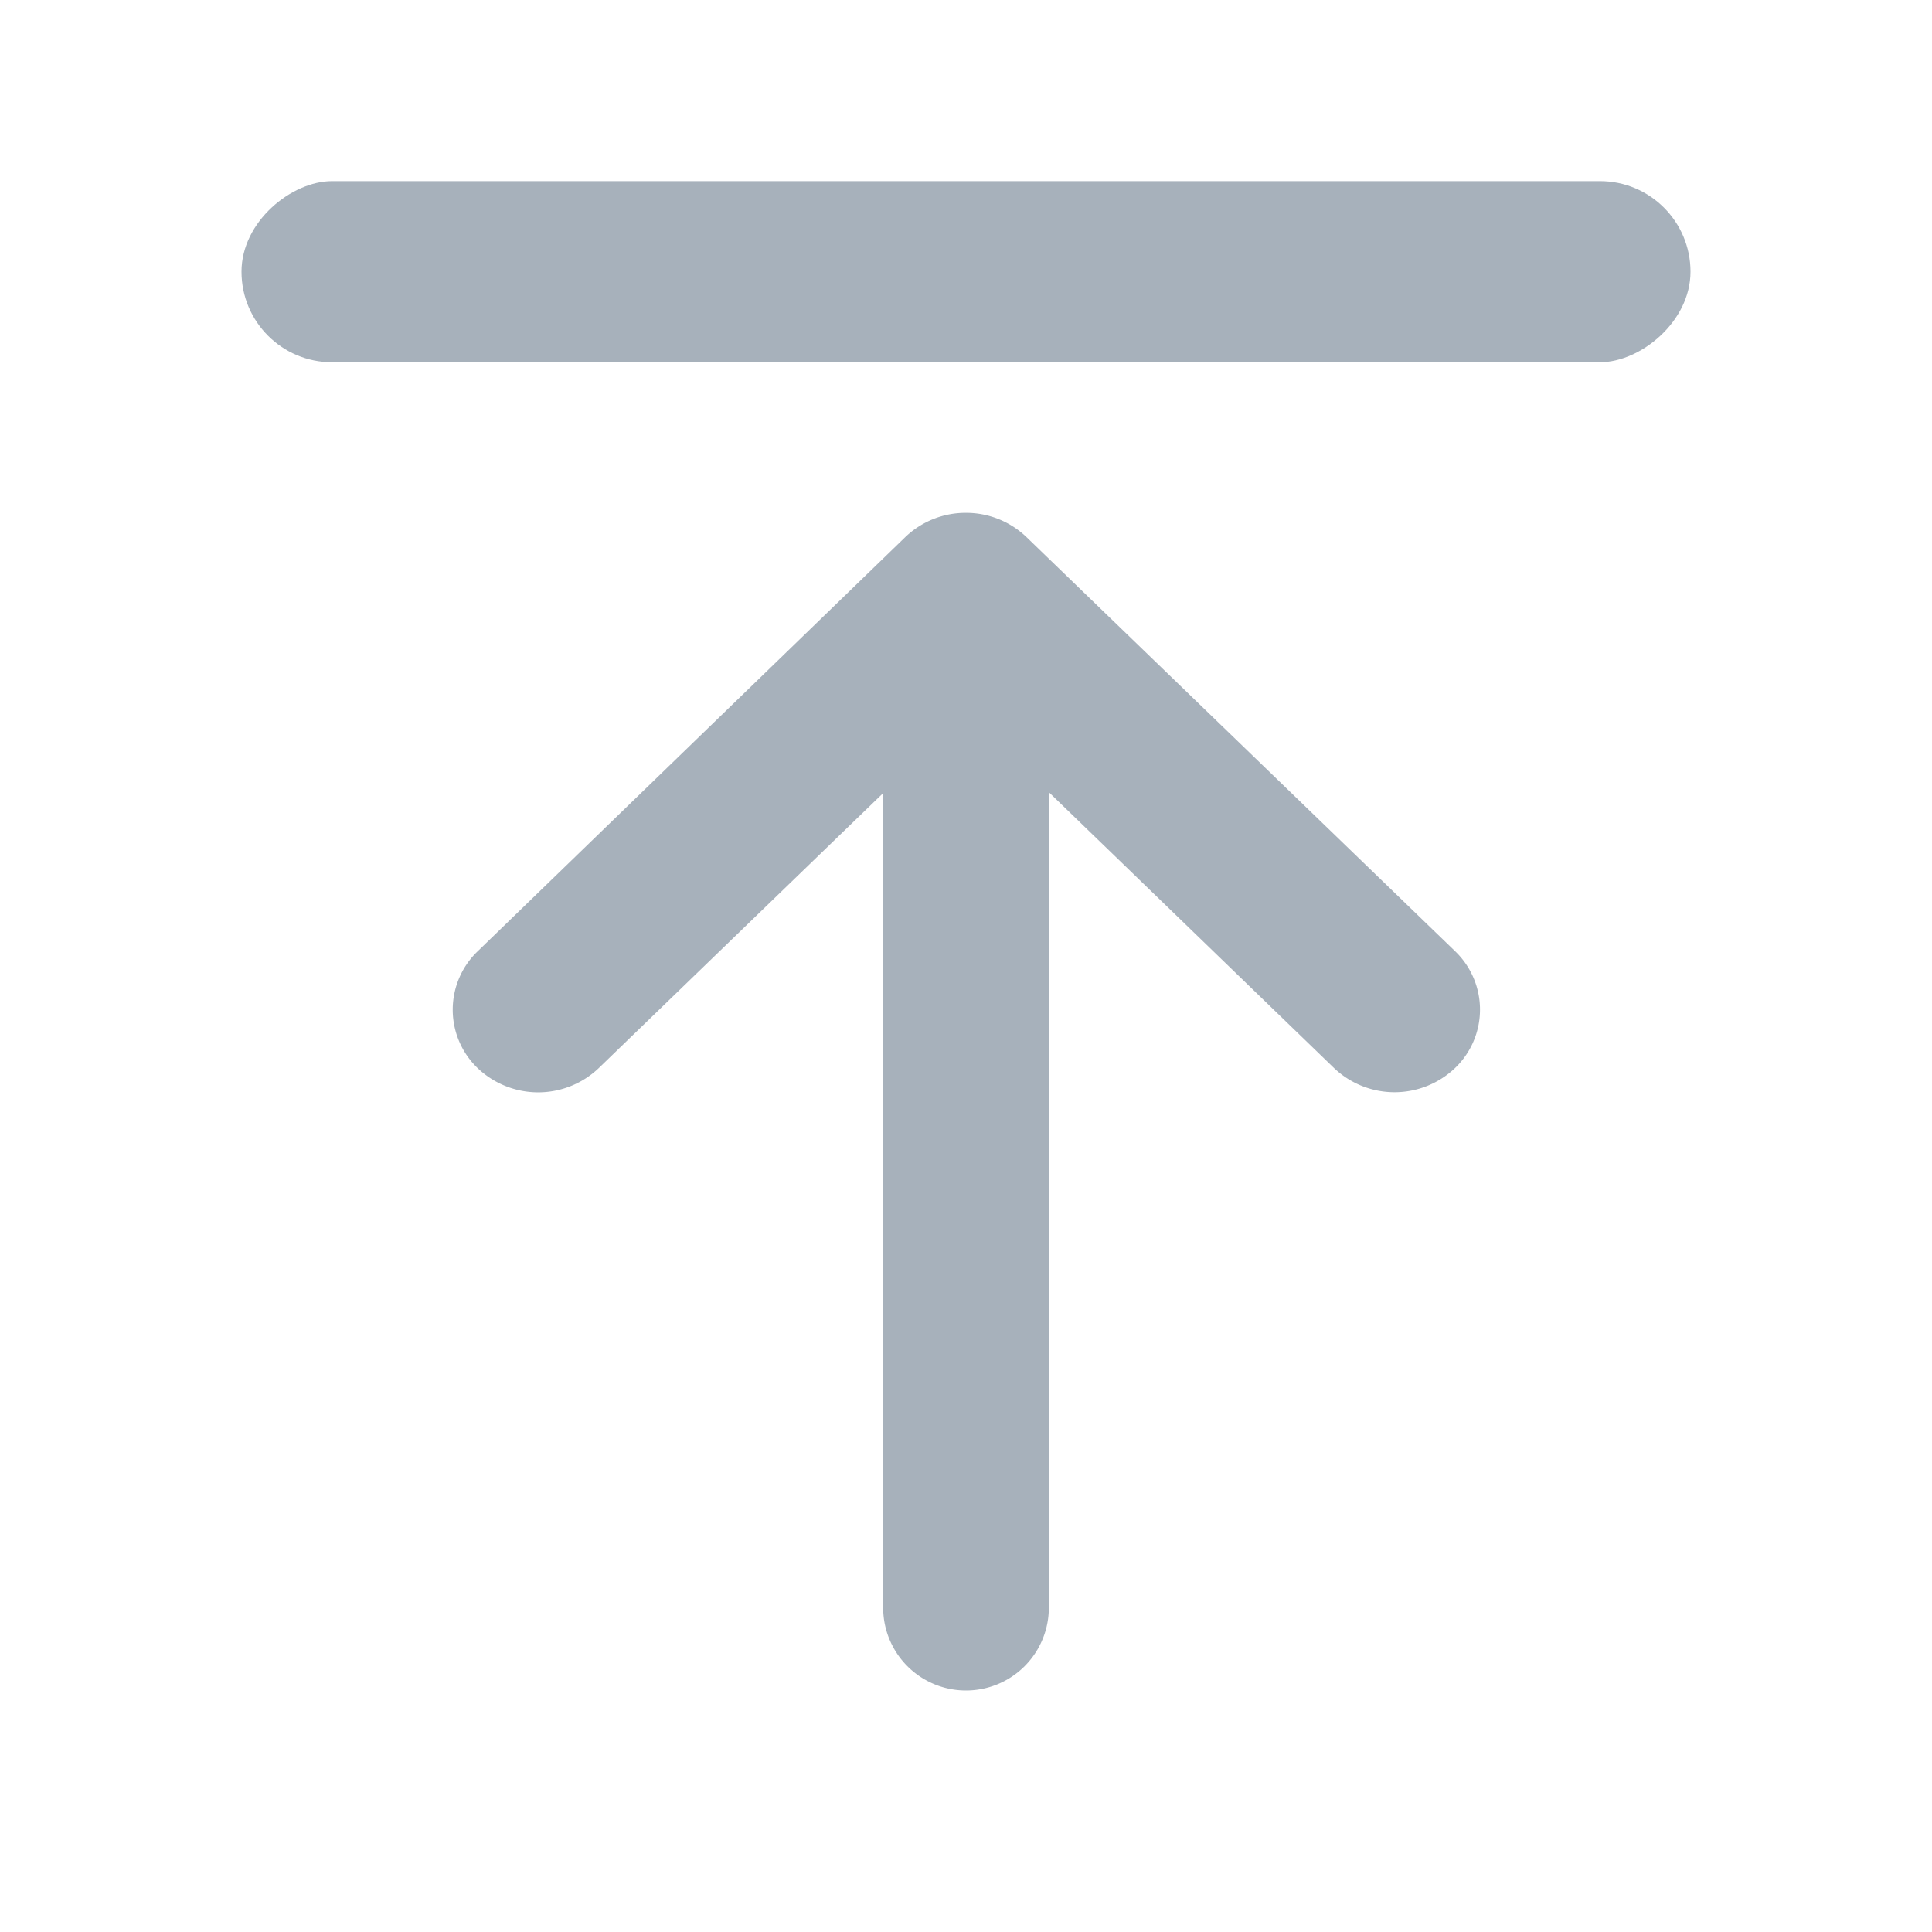 <svg xmlns="http://www.w3.org/2000/svg" width="16" height="16" viewBox="0 0 16 16"><g transform="translate(16.224 16) rotate(180)"><rect width="16" height="16" transform="translate(0.224)" fill="rgba(116,202,0,0)" opacity="0.3"/><g transform="translate(1.224 2)"><path d="M13.257,18.3a.722.722,0,0,1-.5-.2L9.208,14.671a.67.67,0,0,1,0-.97.727.727,0,0,1,1,0l3.045,2.945L16.3,13.7a.727.727,0,0,1,1,0,.67.67,0,0,1,0,.97L13.759,18.1a.722.722,0,0,1-.5.2Z" transform="translate(-6.257 -8.547)" fill="#a7b1bb"/><path d="M17.186,12.6a.686.686,0,0,1-.686-.686V3.686a.686.686,0,1,1,1.372,0v8.23A.686.686,0,0,1,17.186,12.6Z" transform="translate(-10.186 -3)" fill="#a7b1bb"/><rect width="1.5" height="12" rx="0.75" transform="translate(13 11) rotate(90)" fill="#a7b1bb"/></g></g></svg>